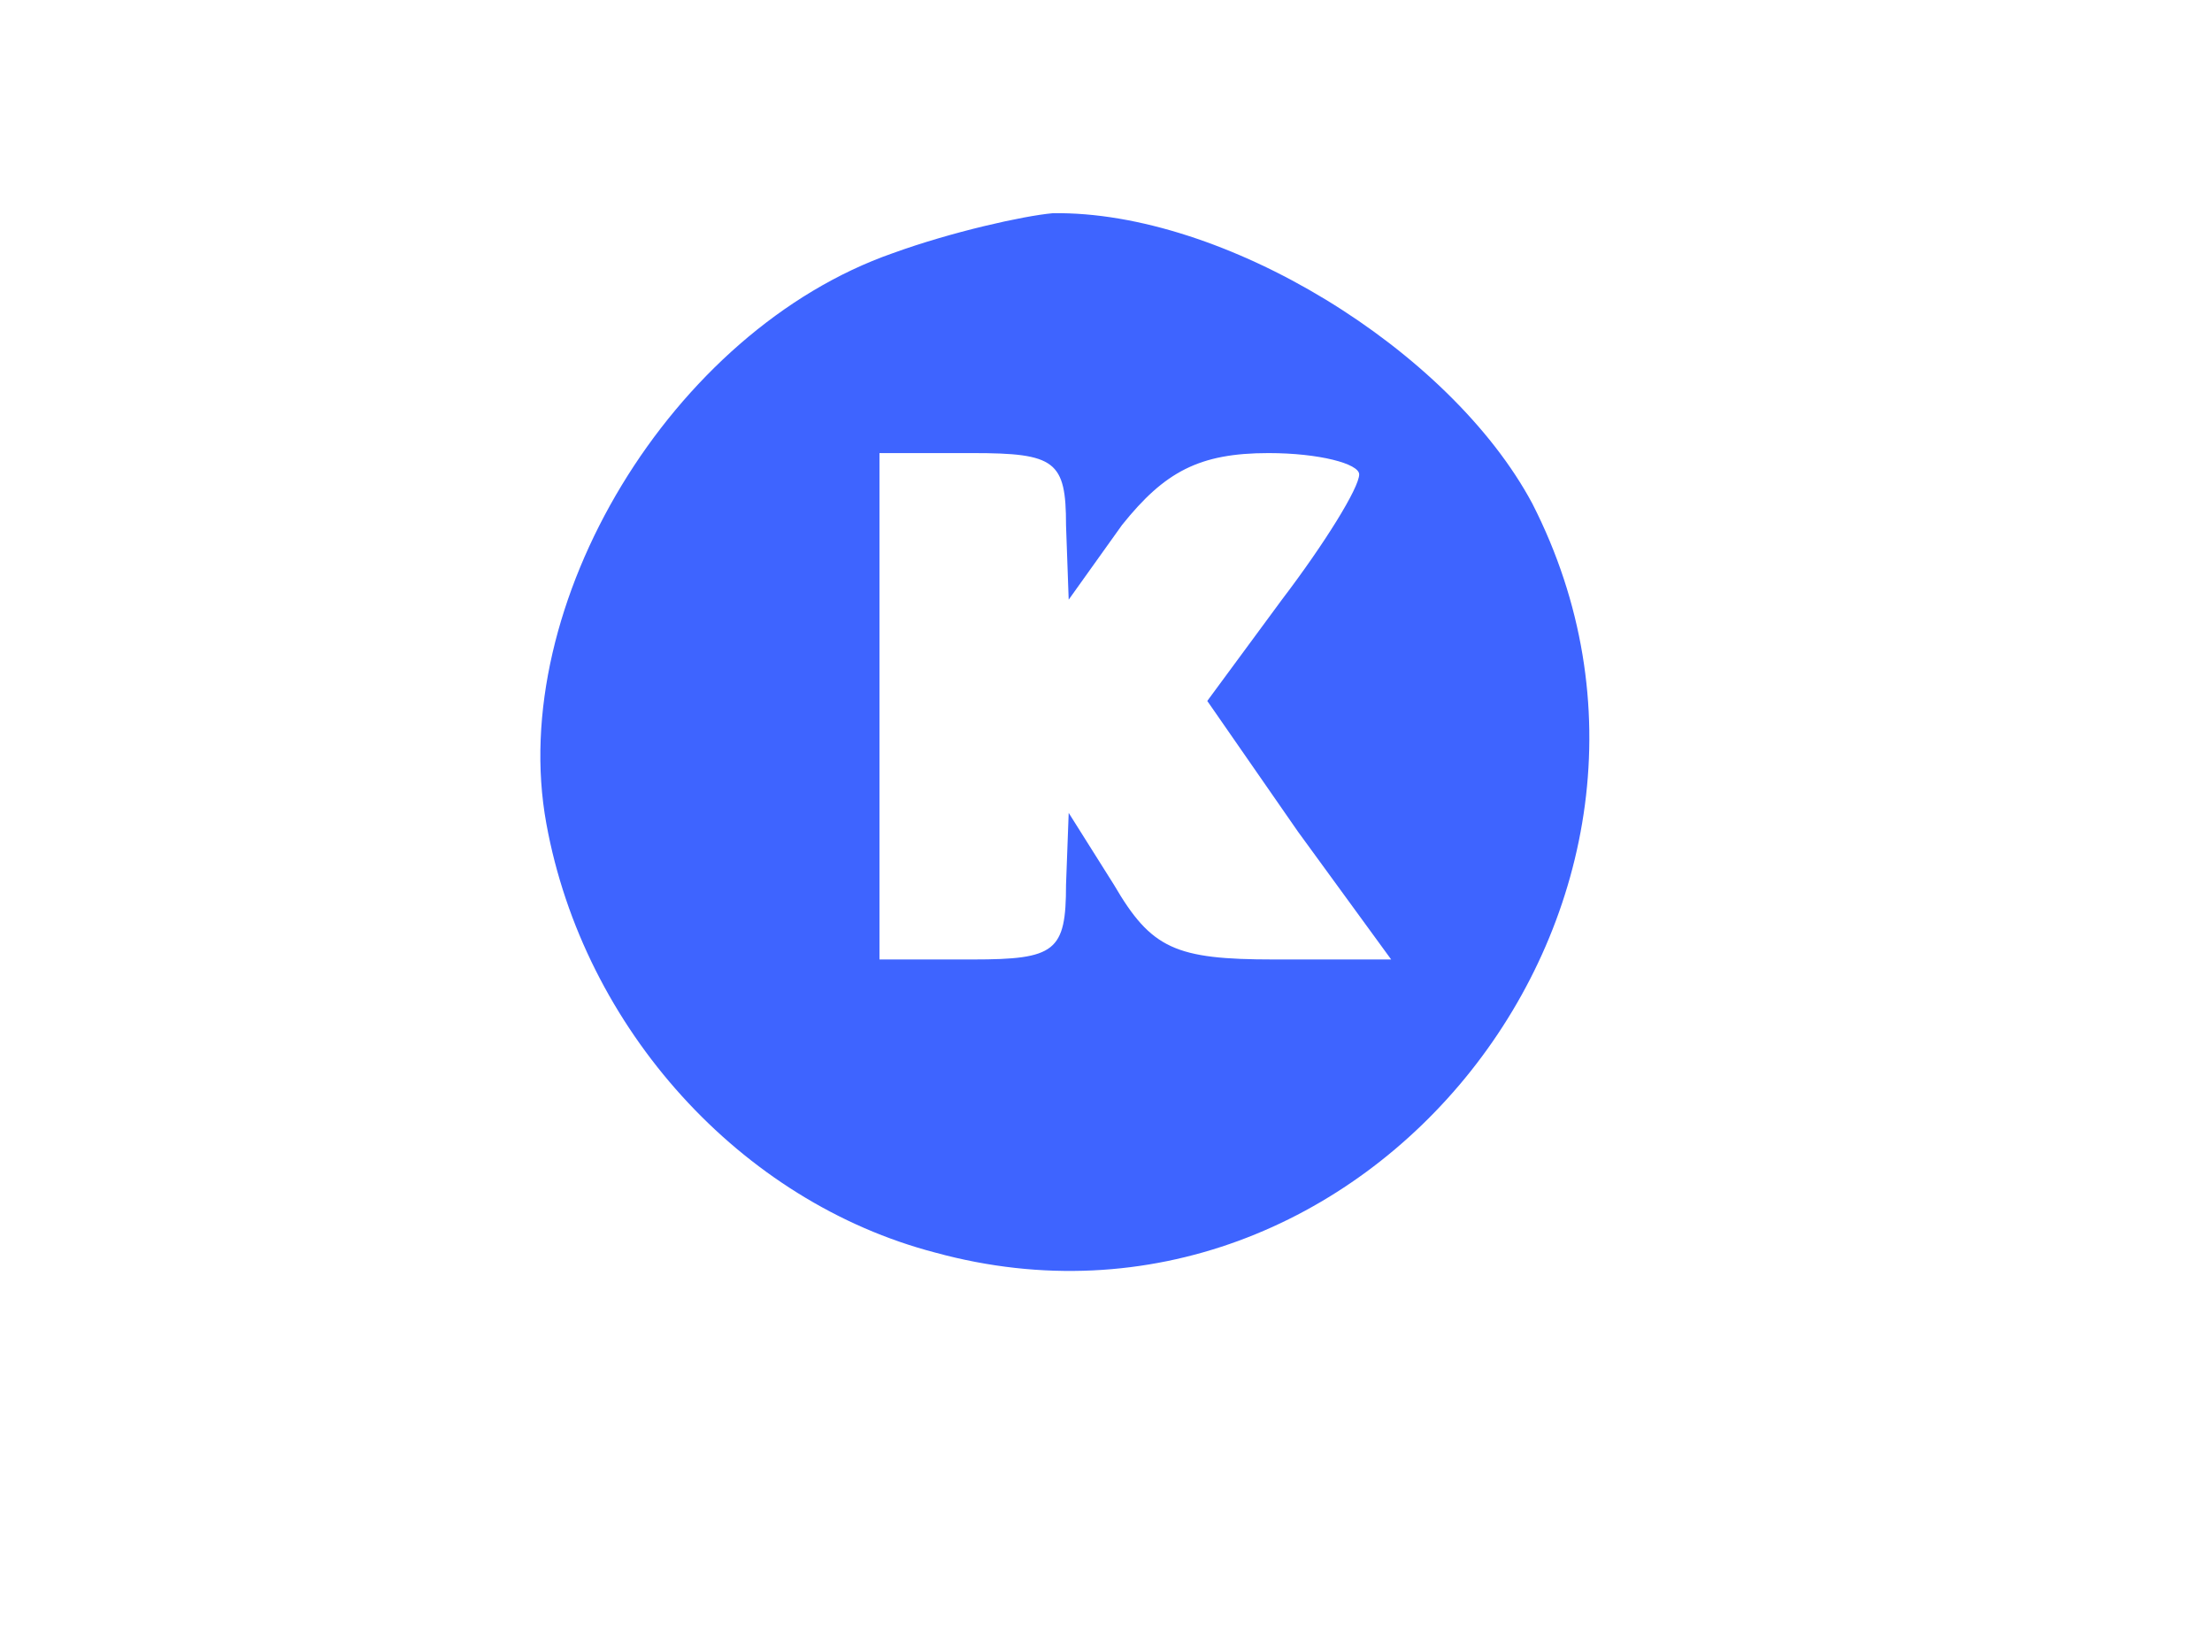 <?xml version="1.0" standalone="no"?><!DOCTYPE svg PUBLIC "-//W3C//DTD SVG 20010904//EN" "http://www.w3.org/TR/2001/REC-SVG-20010904/DTD/svg10.dtd"><svg xmlns="http://www.w3.org/2000/svg" version="1.0" width="83pt" height="62pt" viewBox="0 0 83 62" preserveAspectRatio="xMidYMid meet">
<g transform="translate(0,62) scale(0.1,-0.1)" fill="#3e64ff" stroke="none">
<path d="M335 525 c-83 -29 -145 -132 -130 -214 14 -77 73 -142 146 -161 161 -44 300 132 224 281 -31 58 -116 110 -180 109 -11 -1 -38 -7 -60 -15z m65 -102 l1 -28 20 28 c16 20 29 27 55 27 19 0 34 -4 34 -8 0 -5 -13 -26 -29 -47 l-28 -38 34 -49 35 -48 -44 0 c-37 0 -46 4 -60 28 l-17 27 -1 -27 c0 -25 -4 -28 -35 -28 l-35 0 0 95 0 95 35 0 c31 0 35 -3 35 -27z"/>
</g>
</svg>